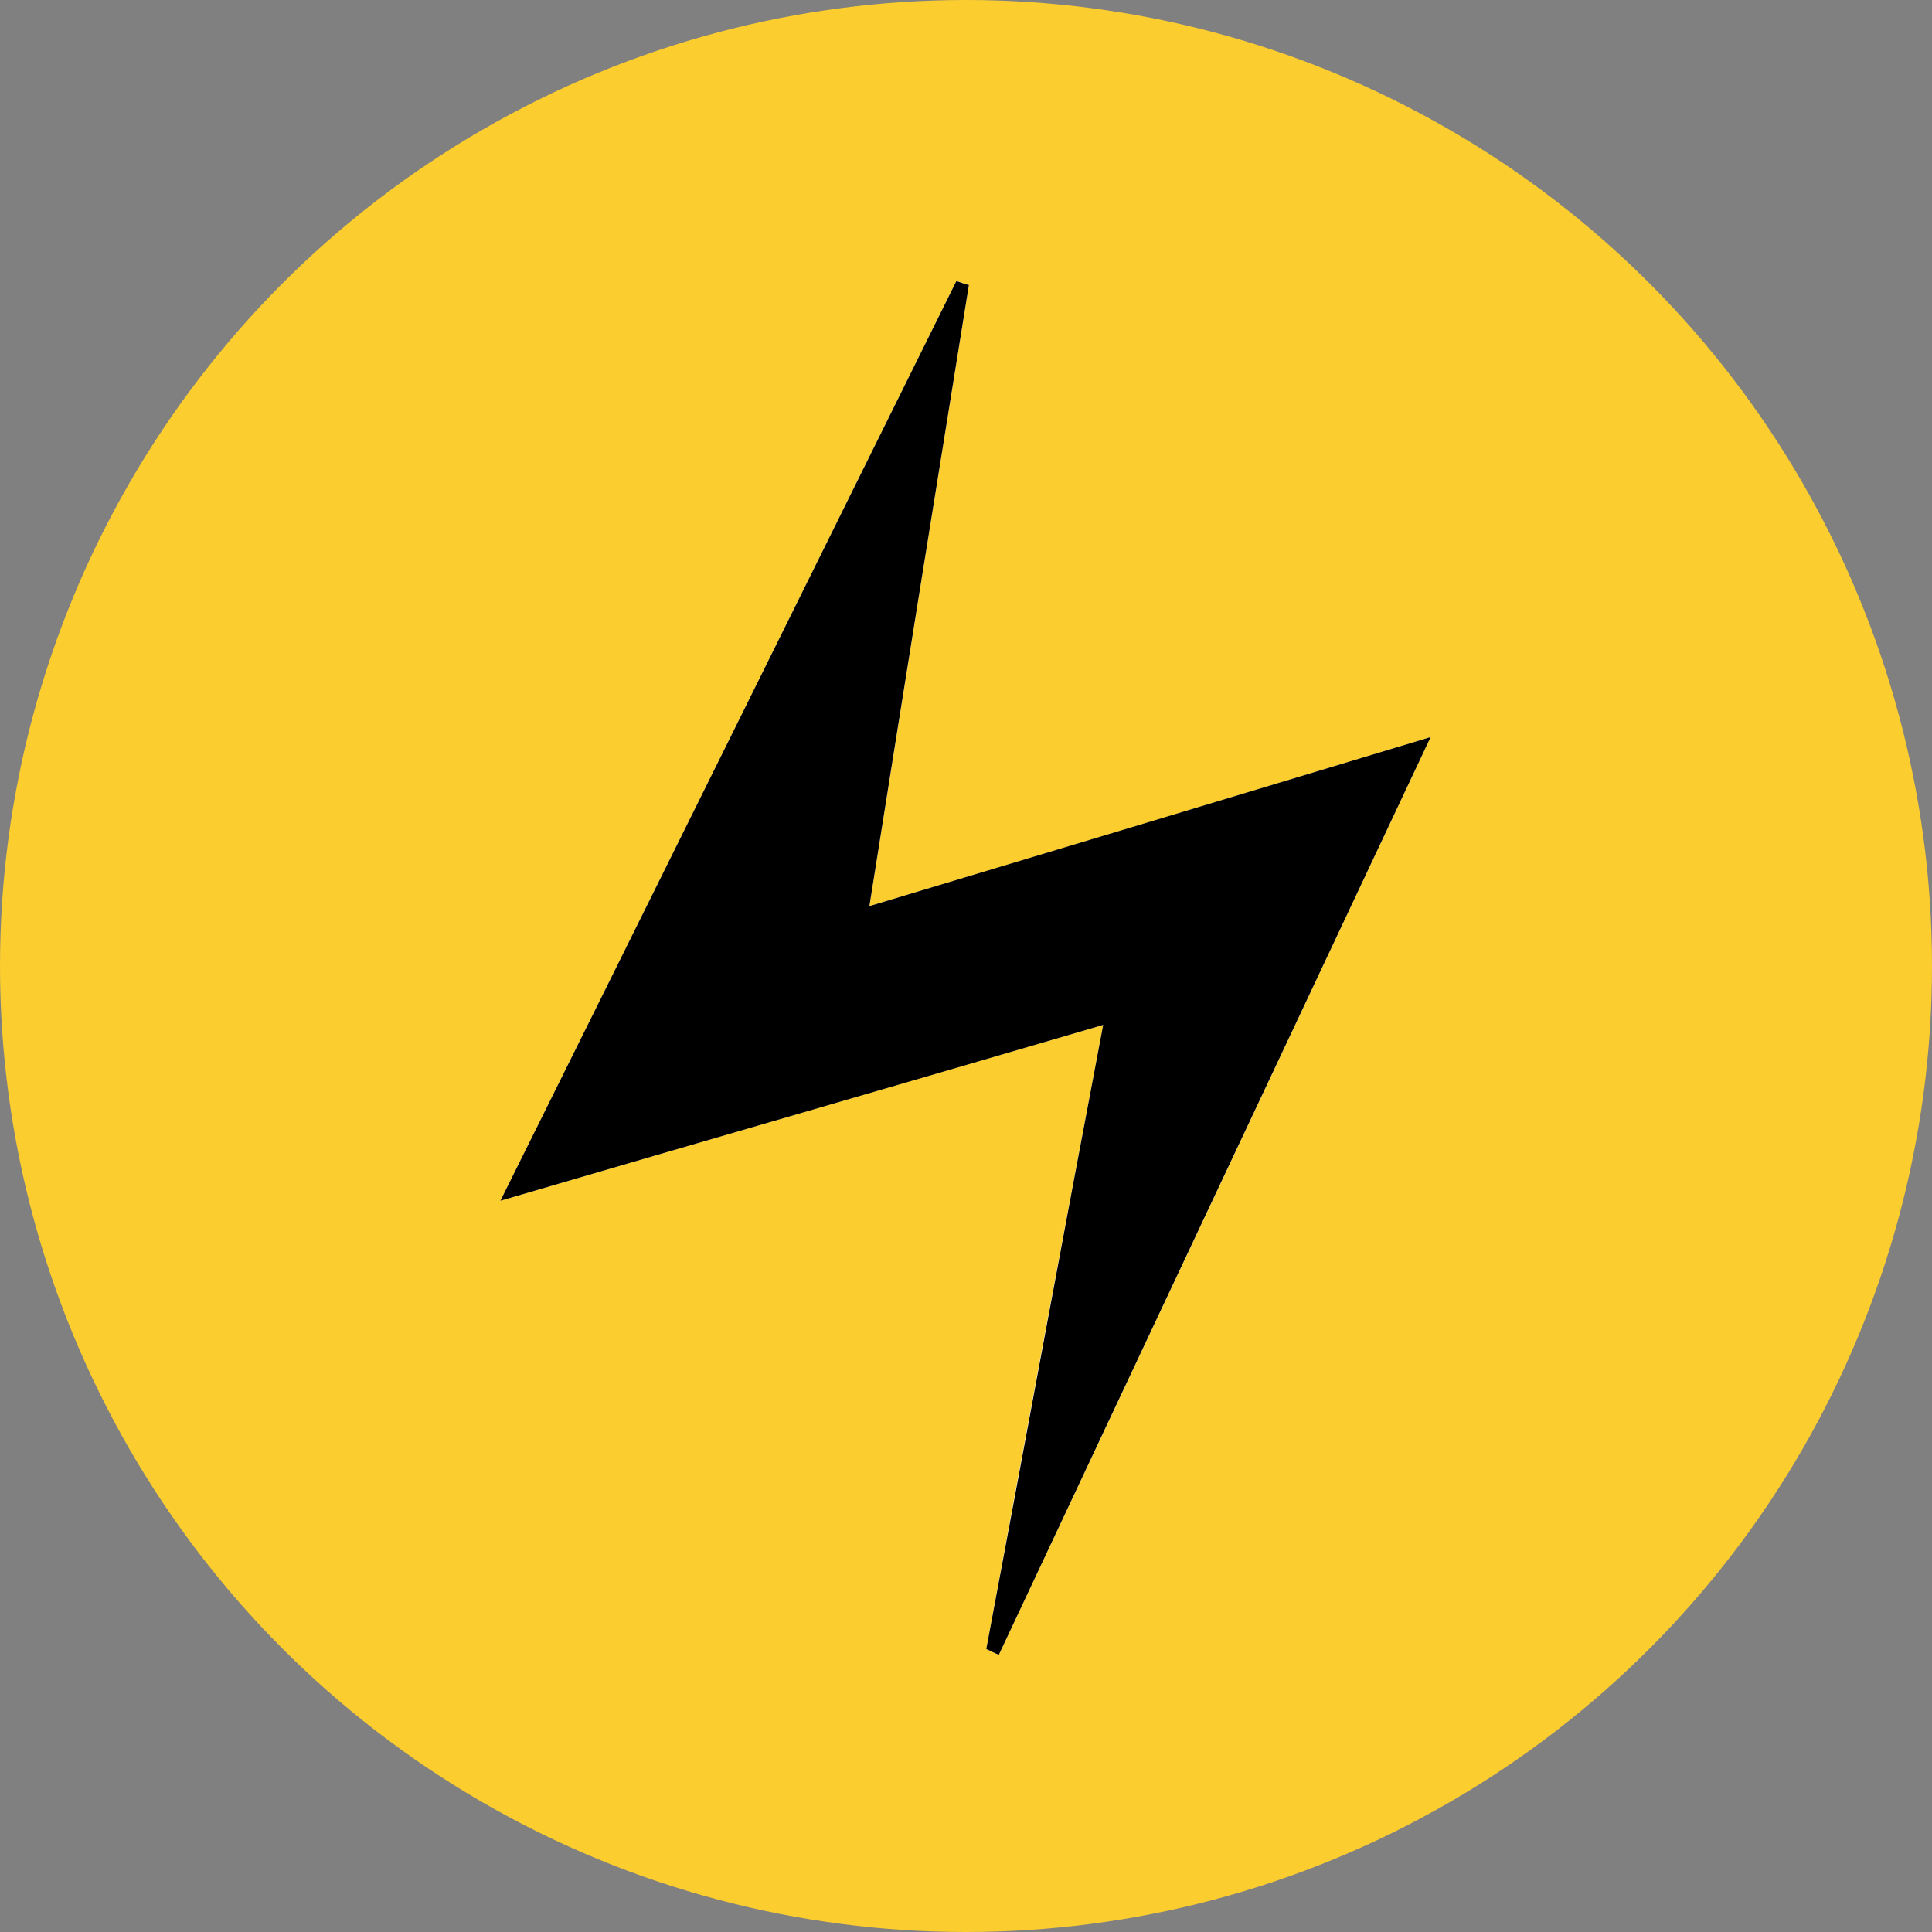 <?xml version="1.0" encoding="utf-8"?>
<!-- Generator: Adobe Illustrator 25.2.0, SVG Export Plug-In . SVG Version: 6.00 Build 0)  -->
<svg version="1.1" id="Layer_1" xmlns="http://www.w3.org/2000/svg" xmlns:xlink="http://www.w3.org/1999/xlink" x="0px" y="0px"
	 viewBox="0 0 200 200" style="enable-background:new 0 0 200 200;" xml:space="preserve">
<rect x="0" y="0" width="200" height="200" fill="#808080" stroke="none"/>
<style type="text/css">
	.st0{fill:#FBCD2F;}
	.st1{fill:#FFFFFF;}
</style>
<circle class="st0" cx="100" cy="100" r="100"/>
<g>
	<path class="st1" d="M102.1,170.7c0.4,0.2,0.8,0.4,1.3,0.6c14.7-31.2,29.4-62.5,44.7-95c-20.2,6.1-38.7,11.7-58.1,17.5
		c3.5-22,6.9-43.2,10.3-64.3c-0.4-0.1-0.8-0.3-1.3-0.4c-15.5,31.3-31,62.6-47.2,95.2c21.5-6.3,41.5-12.1,62.4-18.2
		C110,128.2,106,149.4,102.1,170.7z"/>
	<path d="M102.1,170.7c4-21.3,7.9-42.5,12.1-64.6c-20.8,6.1-40.9,11.9-62.4,18.2c16.2-32.6,31.7-63.9,47.2-95.2
		c0.4,0.1,0.8,0.3,1.3,0.4c-3.4,21.1-6.8,42.2-10.3,64.3c19.3-5.8,37.9-11.4,58.1-17.5c-15.3,32.5-30,63.7-44.7,95
		C102.9,171.1,102.5,170.9,102.1,170.7z"/>
</g>
</svg>
